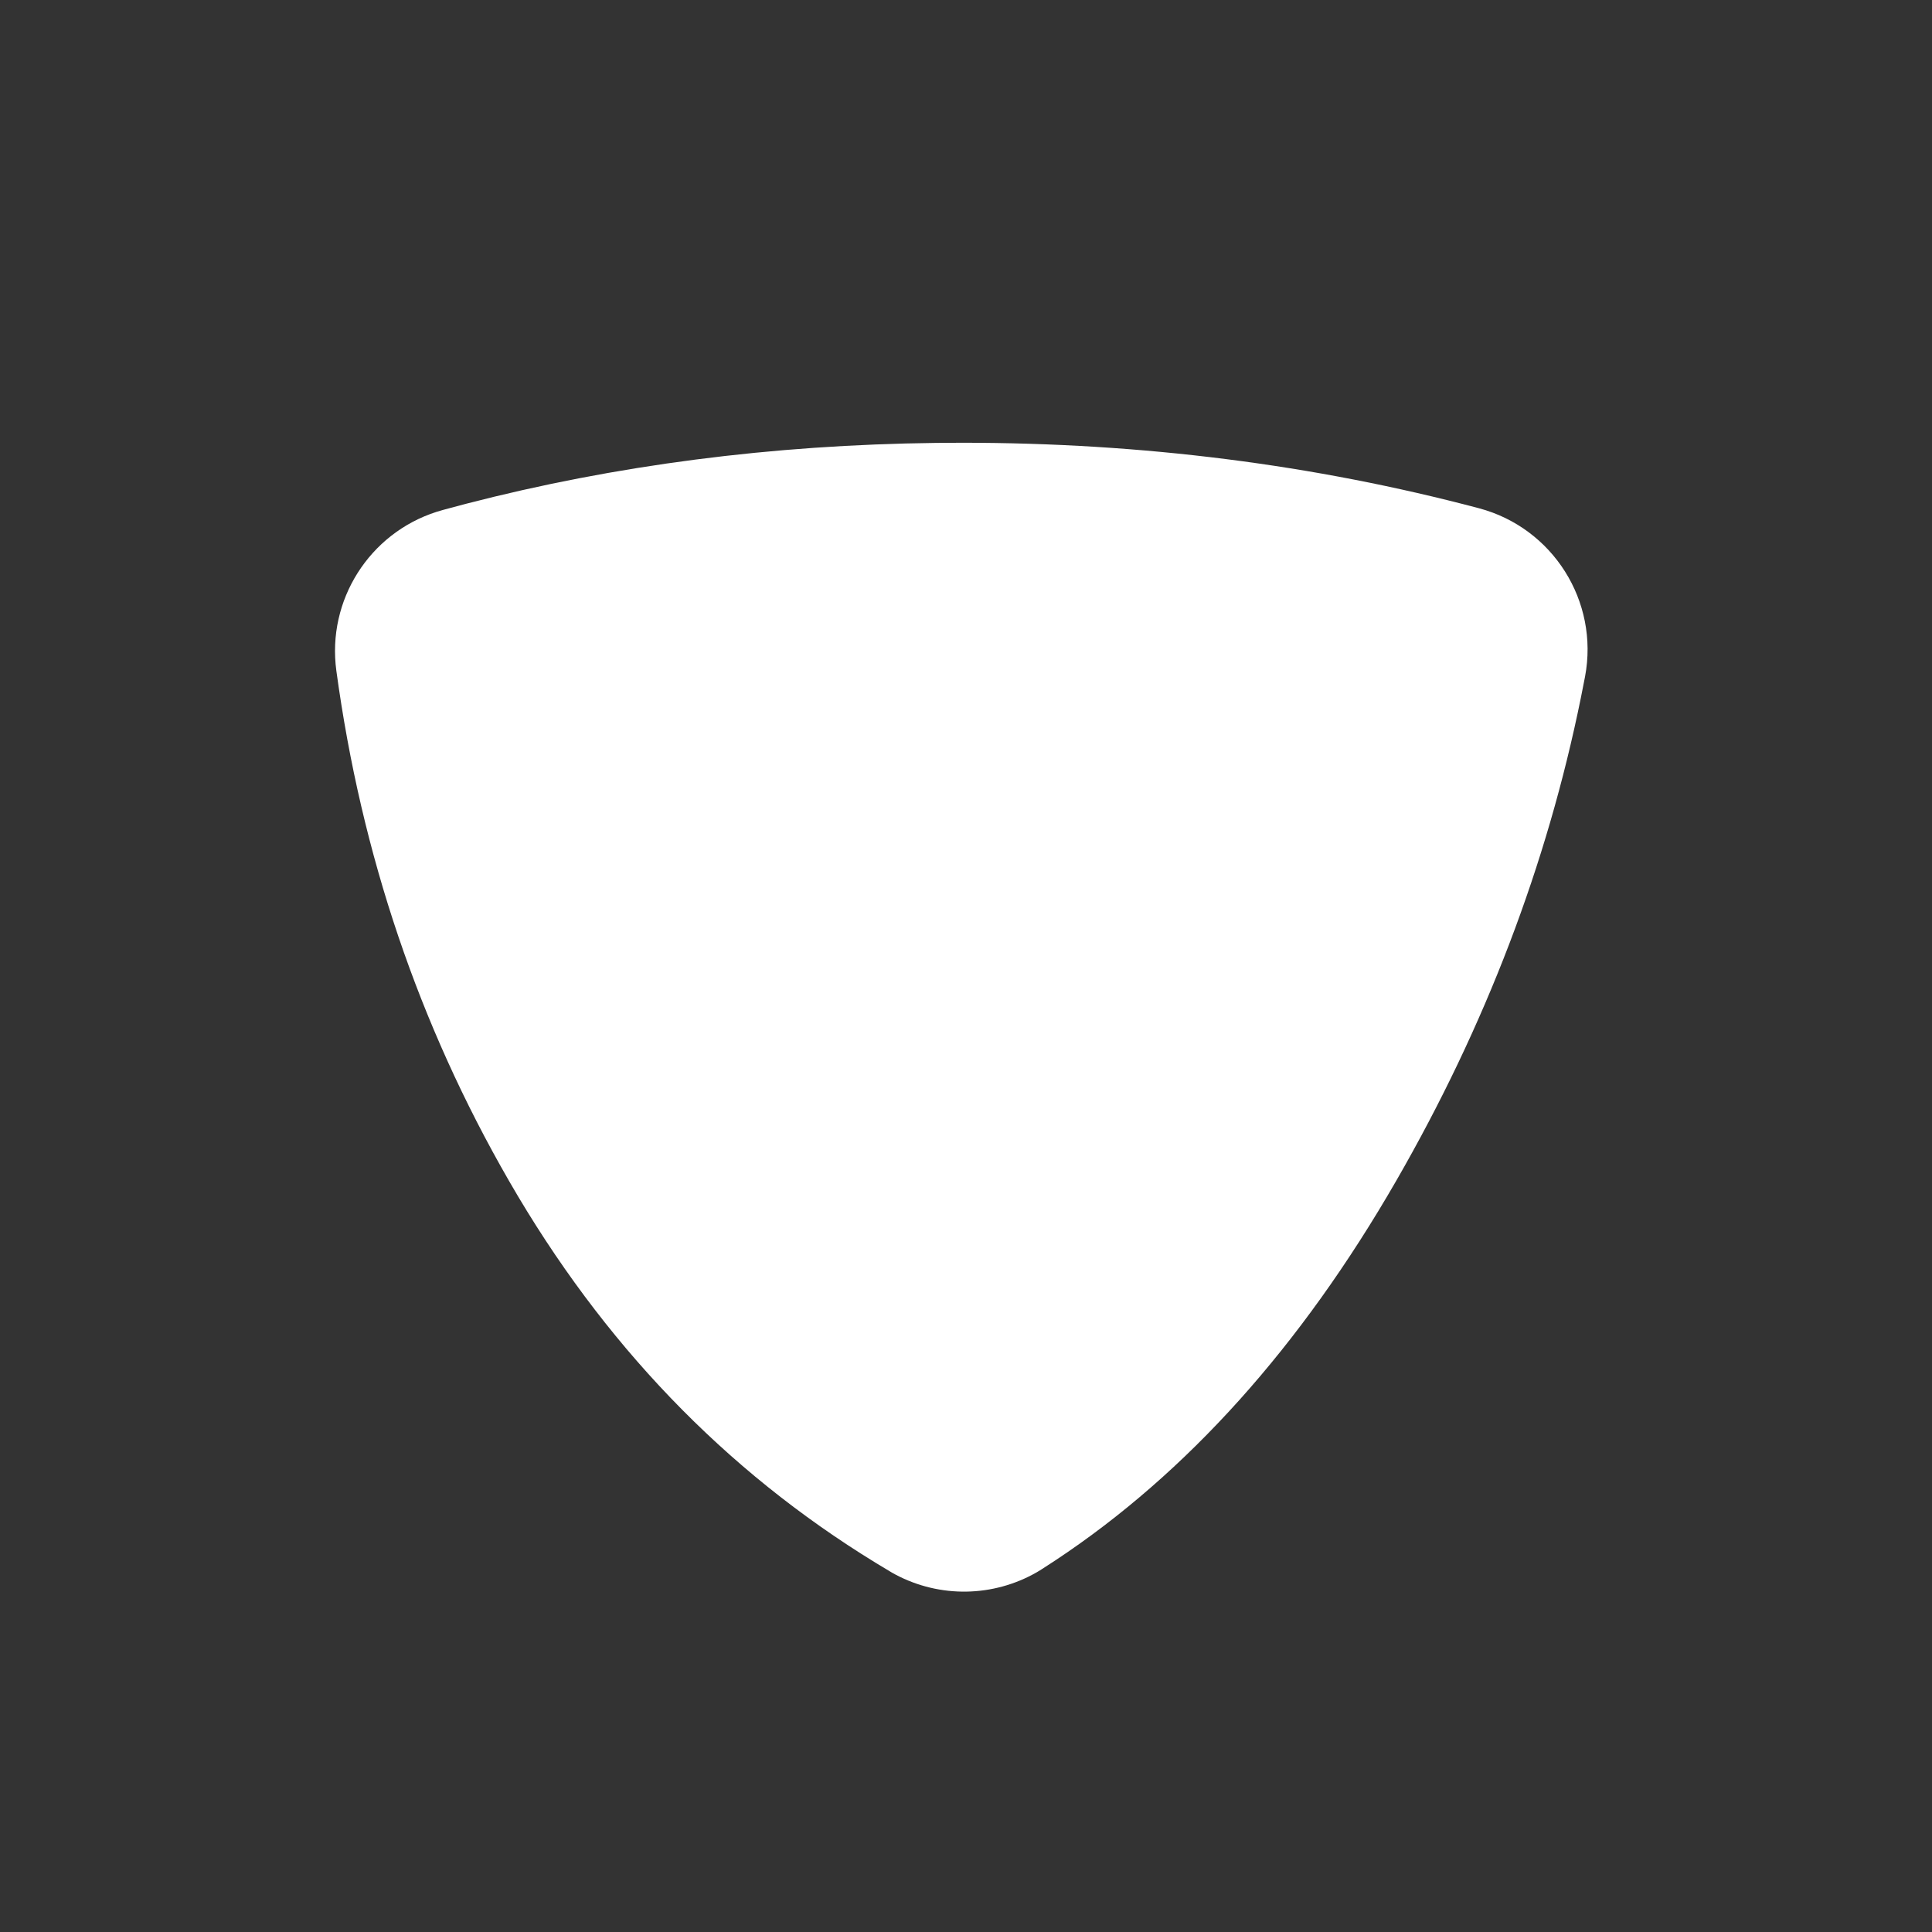<?xml version="1.0" encoding="UTF-8"?>
<svg width="72px" height="72px" viewBox="0 0 72 72" version="1.1" xmlns="http://www.w3.org/2000/svg" xmlns:xlink="http://www.w3.org/1999/xlink">
    <rect x="0" y="0" width="72" height="72" fill="#333333" stroke="none"/>
    <title>Badge / level3_inner</title>
    <g id="Badge-/-level3_inner" stroke="none" stroke-width="1" fill="none" fill-rule="evenodd">
        <path d="M35.854,16.5 C42.56,16.5 48.977,17.314 55.113,18.94 C57.872,19.672 59.598,22.41 59.07,25.215 L58.916,25.995 C57.649,32.235 55.358,38.233 52.034,44.003 C48.462,50.203 44.232,54.898 39.345,58.141 L38.808,58.49 L38.637,58.594 C37.015,59.524 35.027,59.557 33.375,58.681 L33.244,58.609 L33.154,58.555 C27.461,55.184 22.857,50.544 19.306,44.584 L18.966,44.003 C15.609,38.177 13.468,31.851 12.535,24.998 C12.177,22.368 13.765,19.875 16.272,19.074 L16.531,18.998 L17.37,18.774 C22.928,17.335 28.765,16.578 34.886,16.506 L35.854,16.5 Z" id="Path" fill="#FFFFFF"></path>
    </g>
</svg>